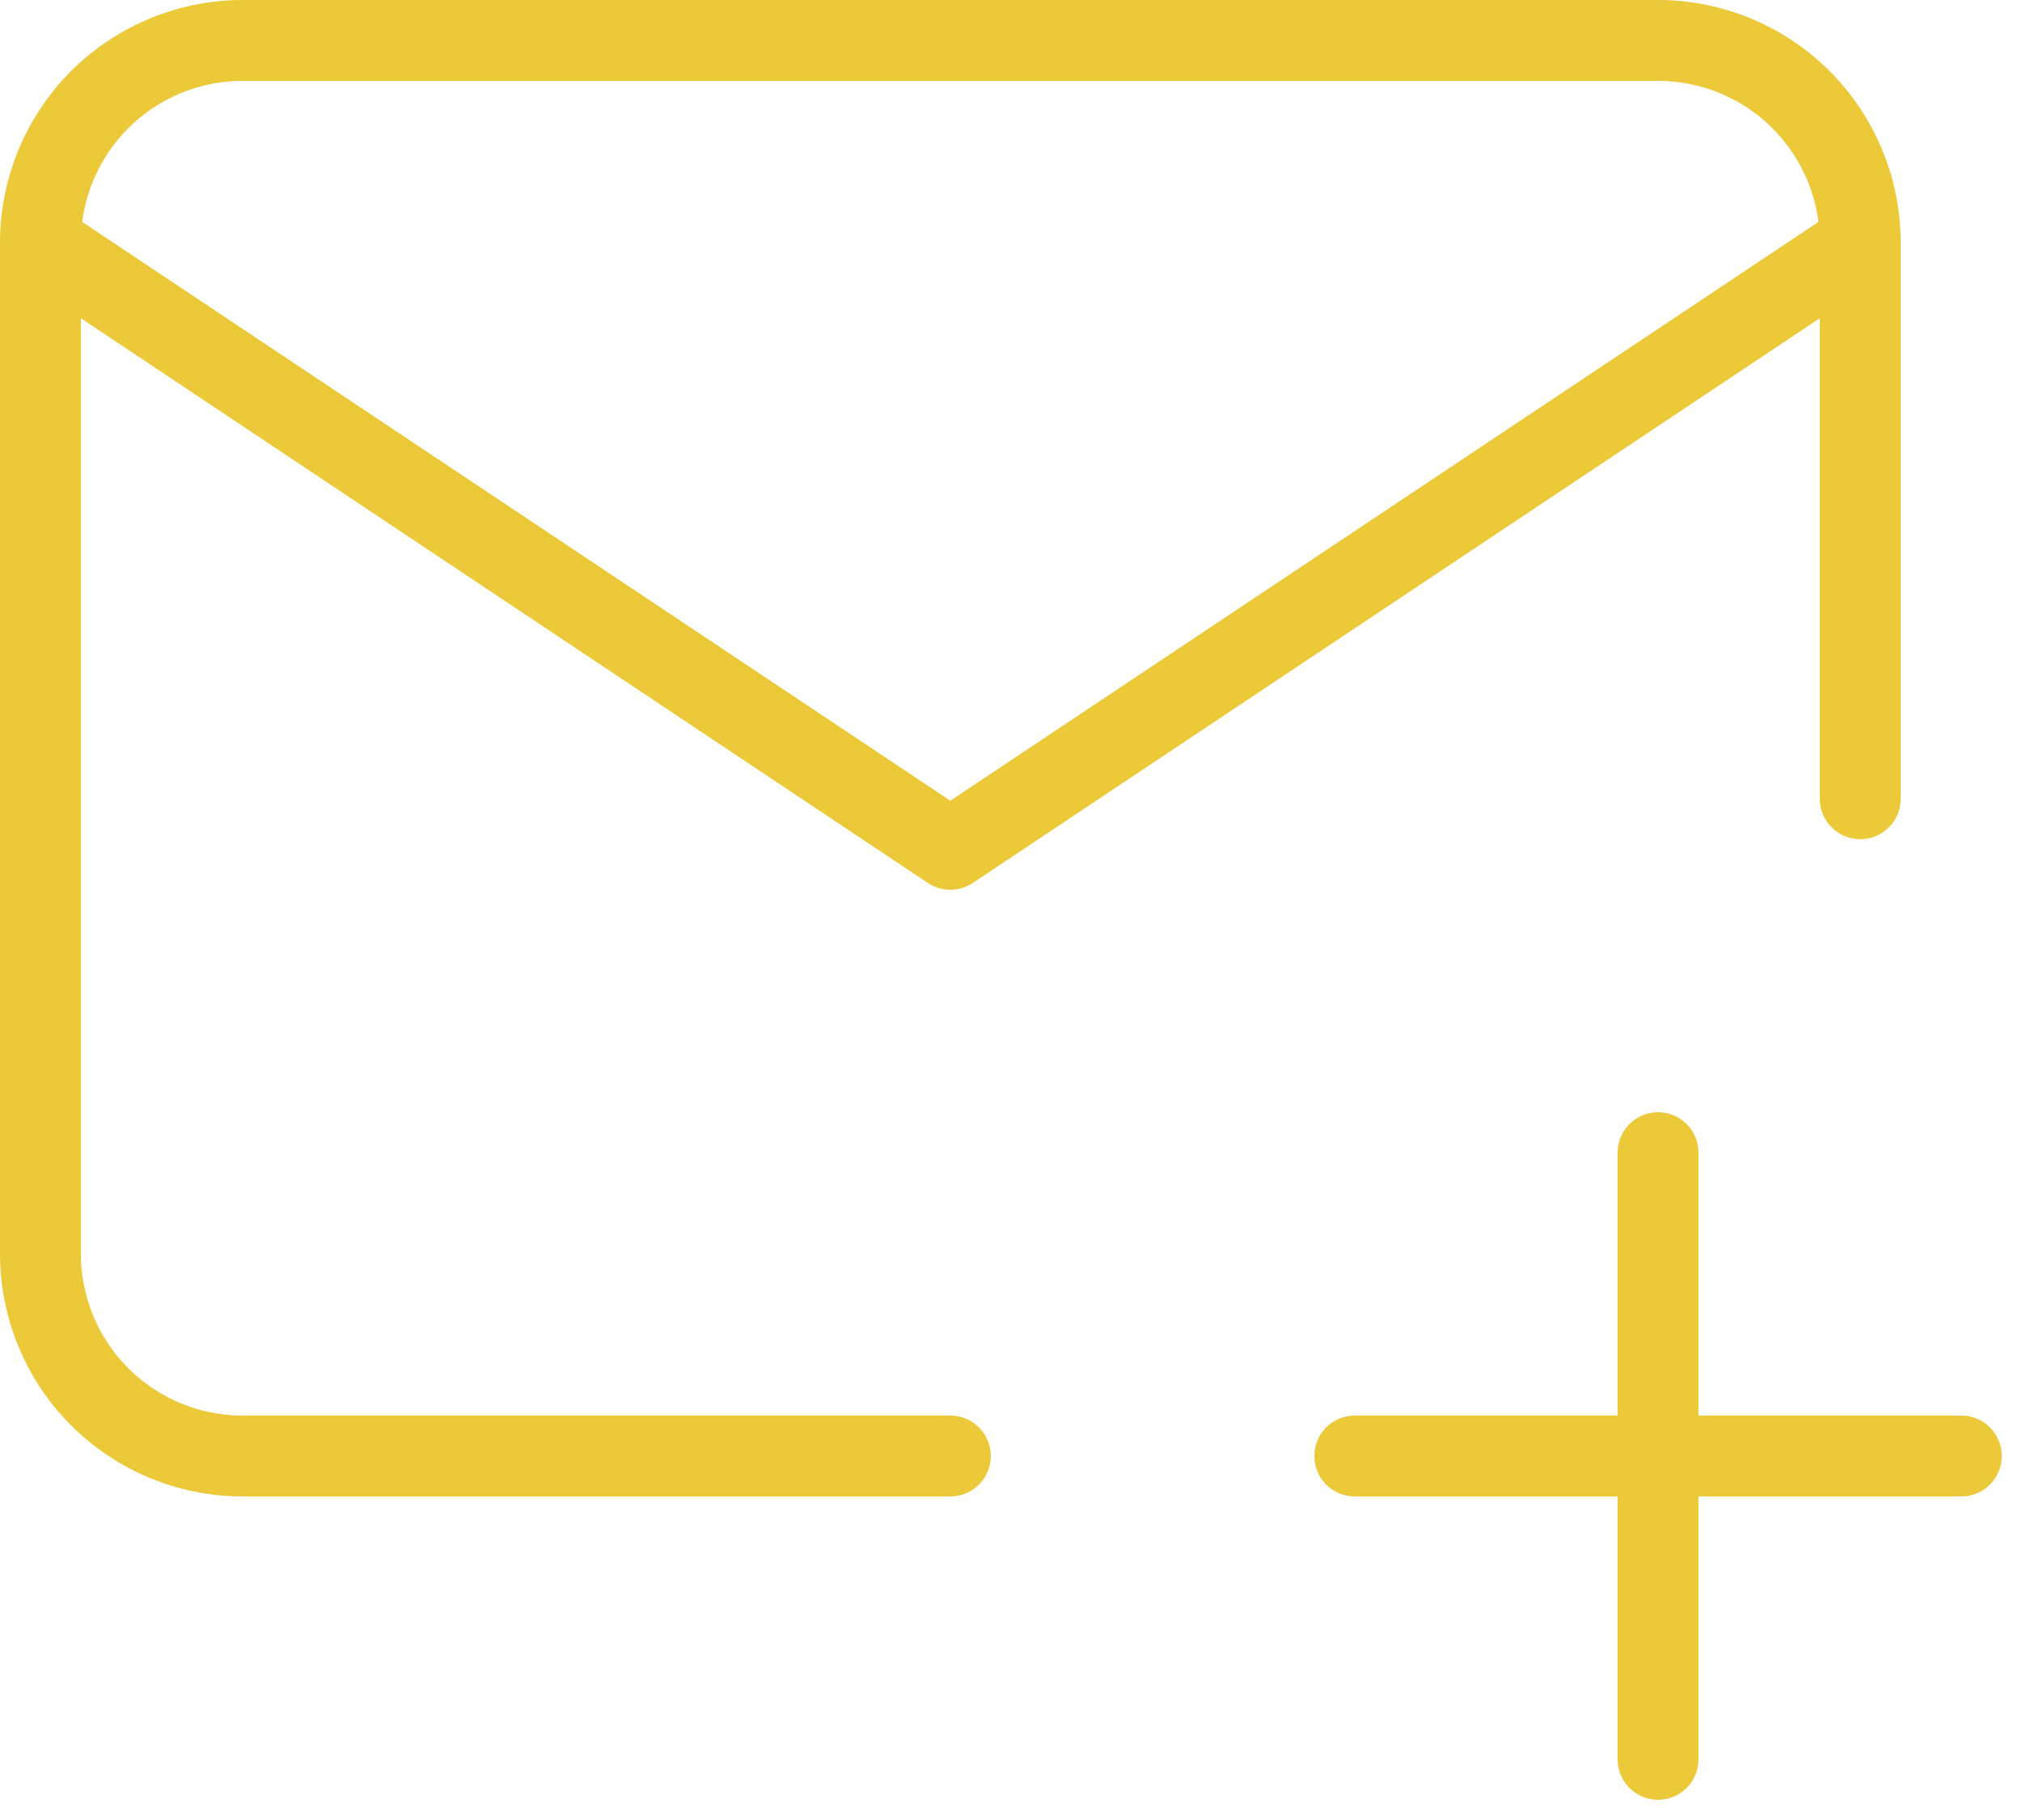 <svg width="50" height="45" viewBox="0 0 50 45" fill="none" xmlns="http://www.w3.org/2000/svg">
<path d="M23.5 36H6C4.674 36 3.402 35.473 2.464 34.535C1.527 33.598 1 32.326 1 31V6M1 6C1 4.674 1.527 3.402 2.464 2.464C3.402 1.527 4.674 1 6 1H41C42.326 1 43.598 1.527 44.535 2.464C45.473 3.402 46 4.674 46 6M1 6L23.5 21L46 6M46 6V19.75M33.5 36H48.5M41 28.5V43.5" stroke="#ECC938" stroke-width="2" stroke-linecap="round" stroke-linejoin="round"/>
</svg>
